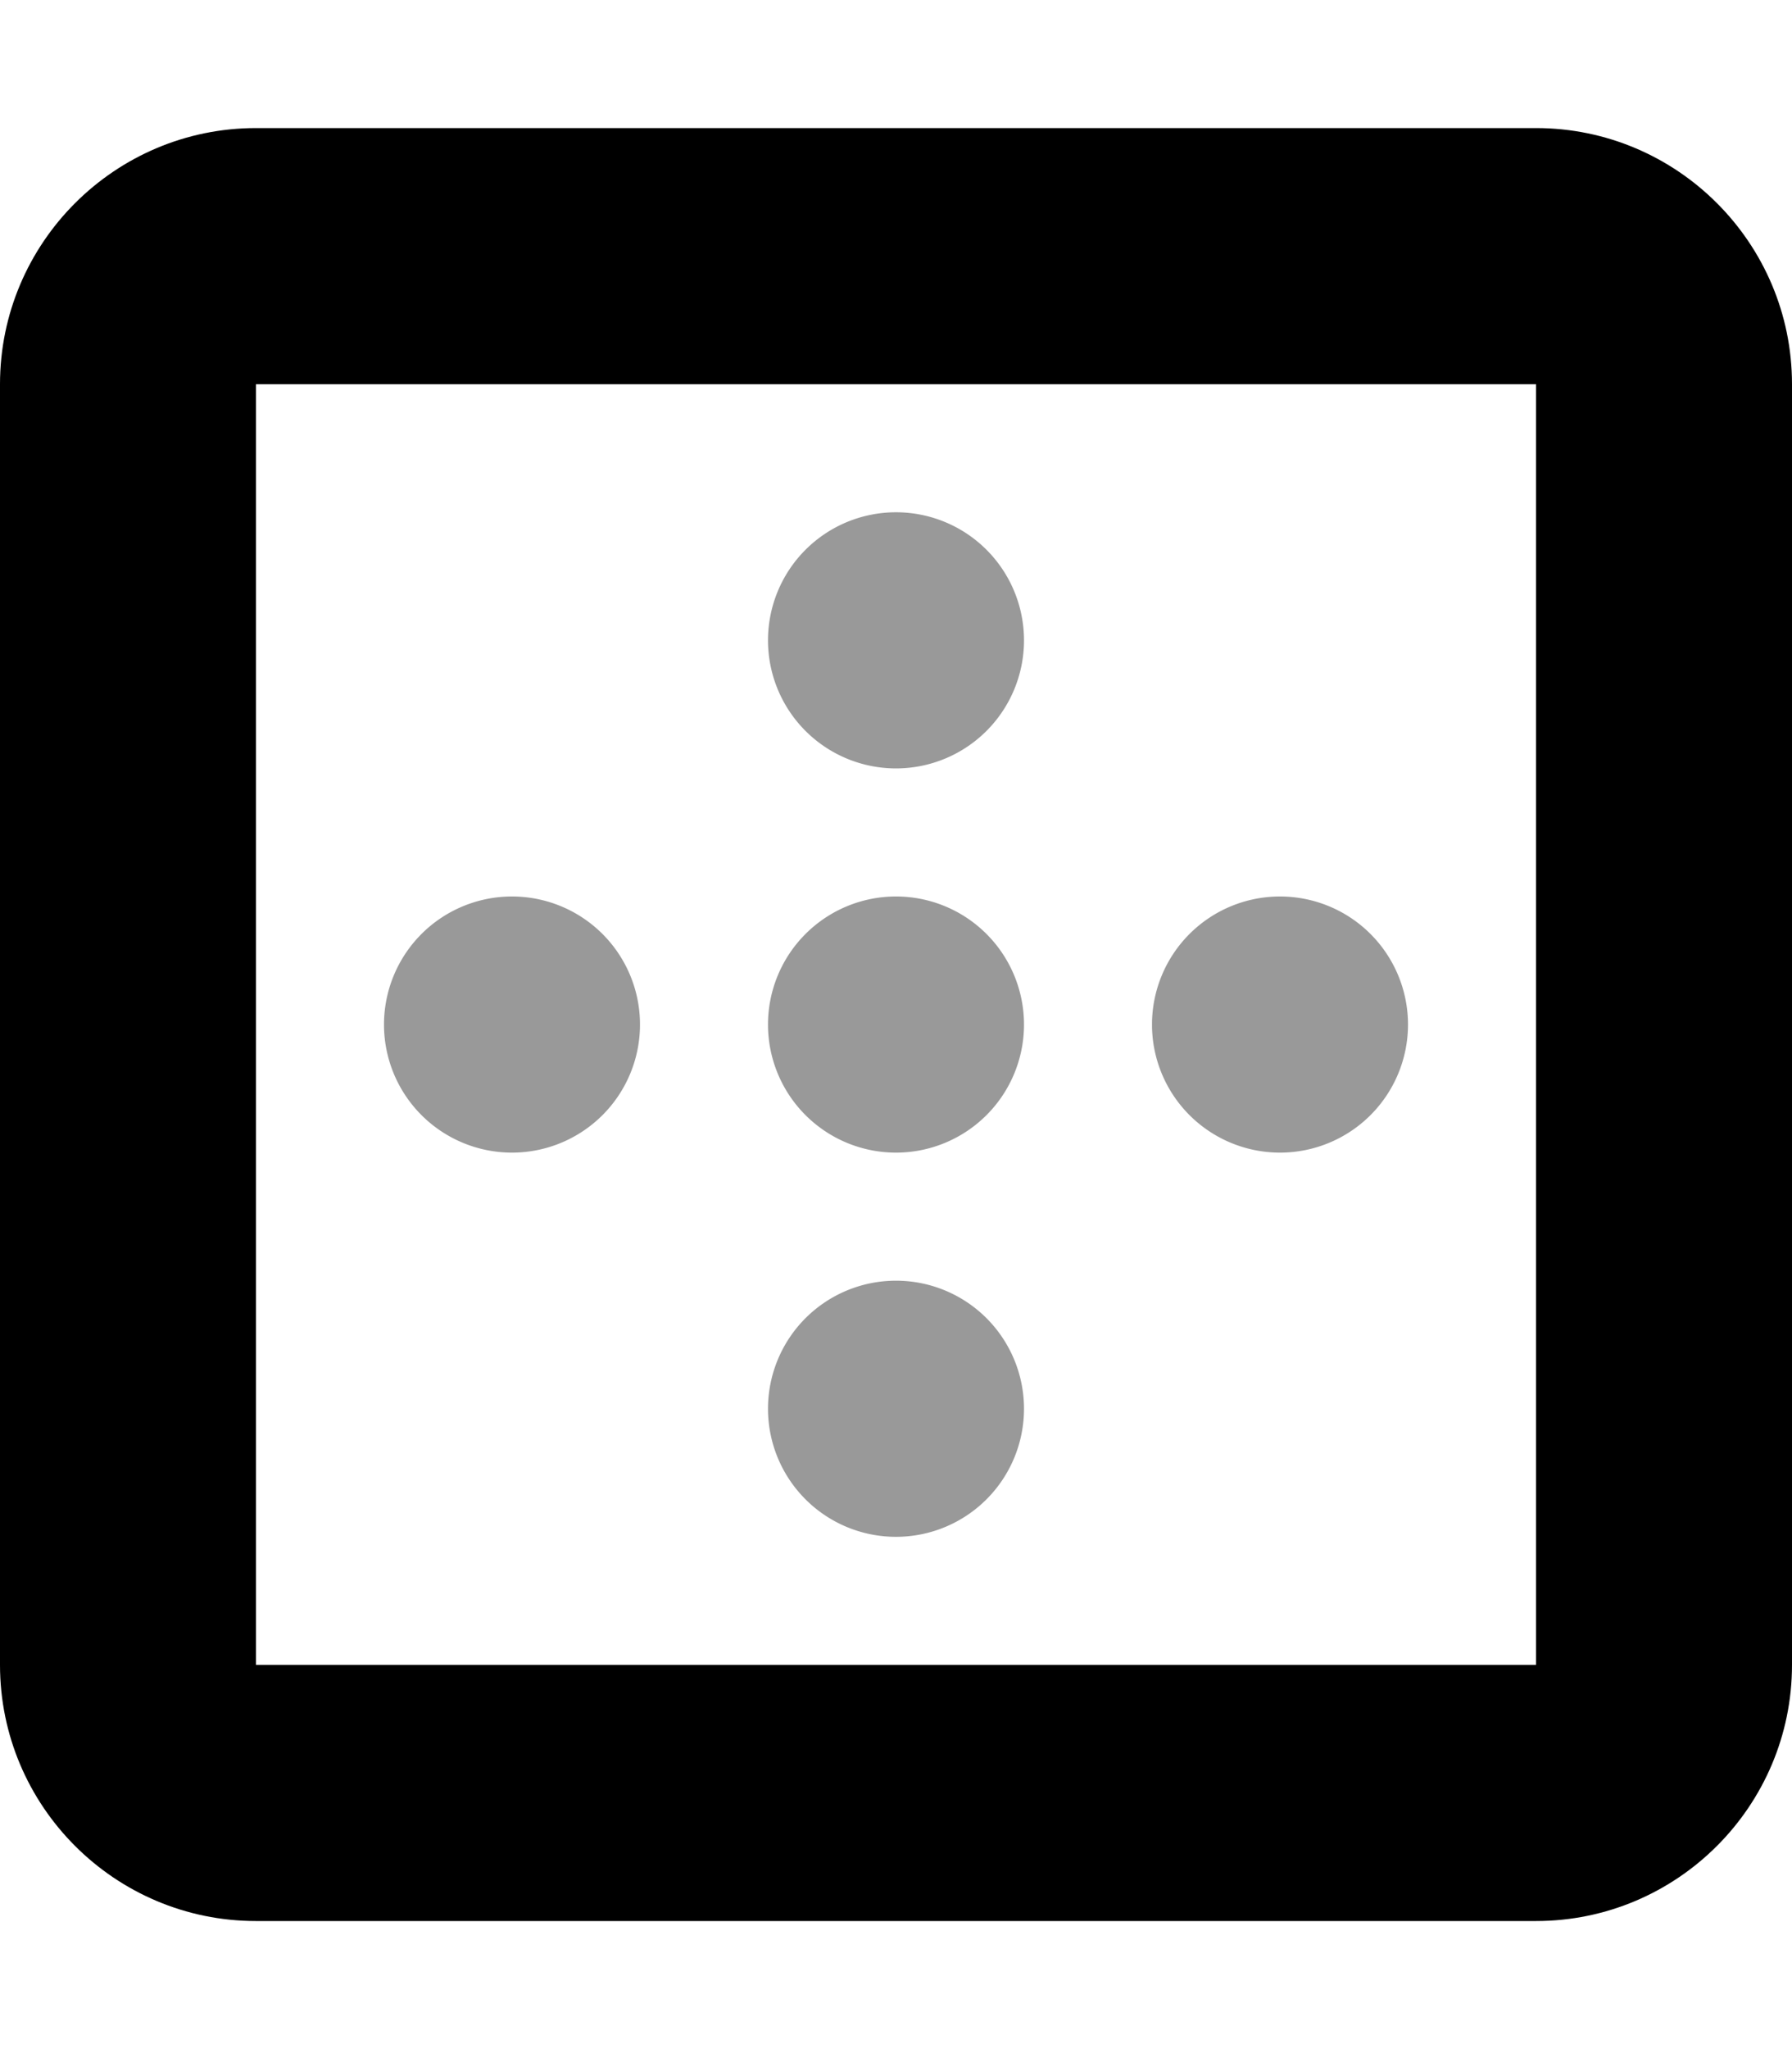 <svg xmlns="http://www.w3.org/2000/svg" viewBox="0 0 448 512" fill="currentColor" class="svgBox" id="border-outer-b-t"><path class="fa-secondary" style="fill:inherit;opacity:.4;" d="M256 160a32 32 0 1 1 -64 0 32 32 0 1 1 64 0zm-96 96a32 32 0 1 1 -64 0 32 32 0 1 1 64 0zm64 32a32 32 0 1 1 0-64 32 32 0 1 1 0 64zm128-32a32 32 0 1 1 -64 0 32 32 0 1 1 64 0zM224 384a32 32 0 1 1 0-64 32 32 0 1 1 0 64z"/><path class="fa-primary" style="fill:inherit;opacity:1;" d="M384 96V416H64L64 96H384zM64 32C28.7 32 0 60.7 0 96V416c0 35.3 28.7 64 64 64H384c35.3 0 64-28.7 64-64V96c0-35.3-28.7-64-64-64H64z"/></svg>